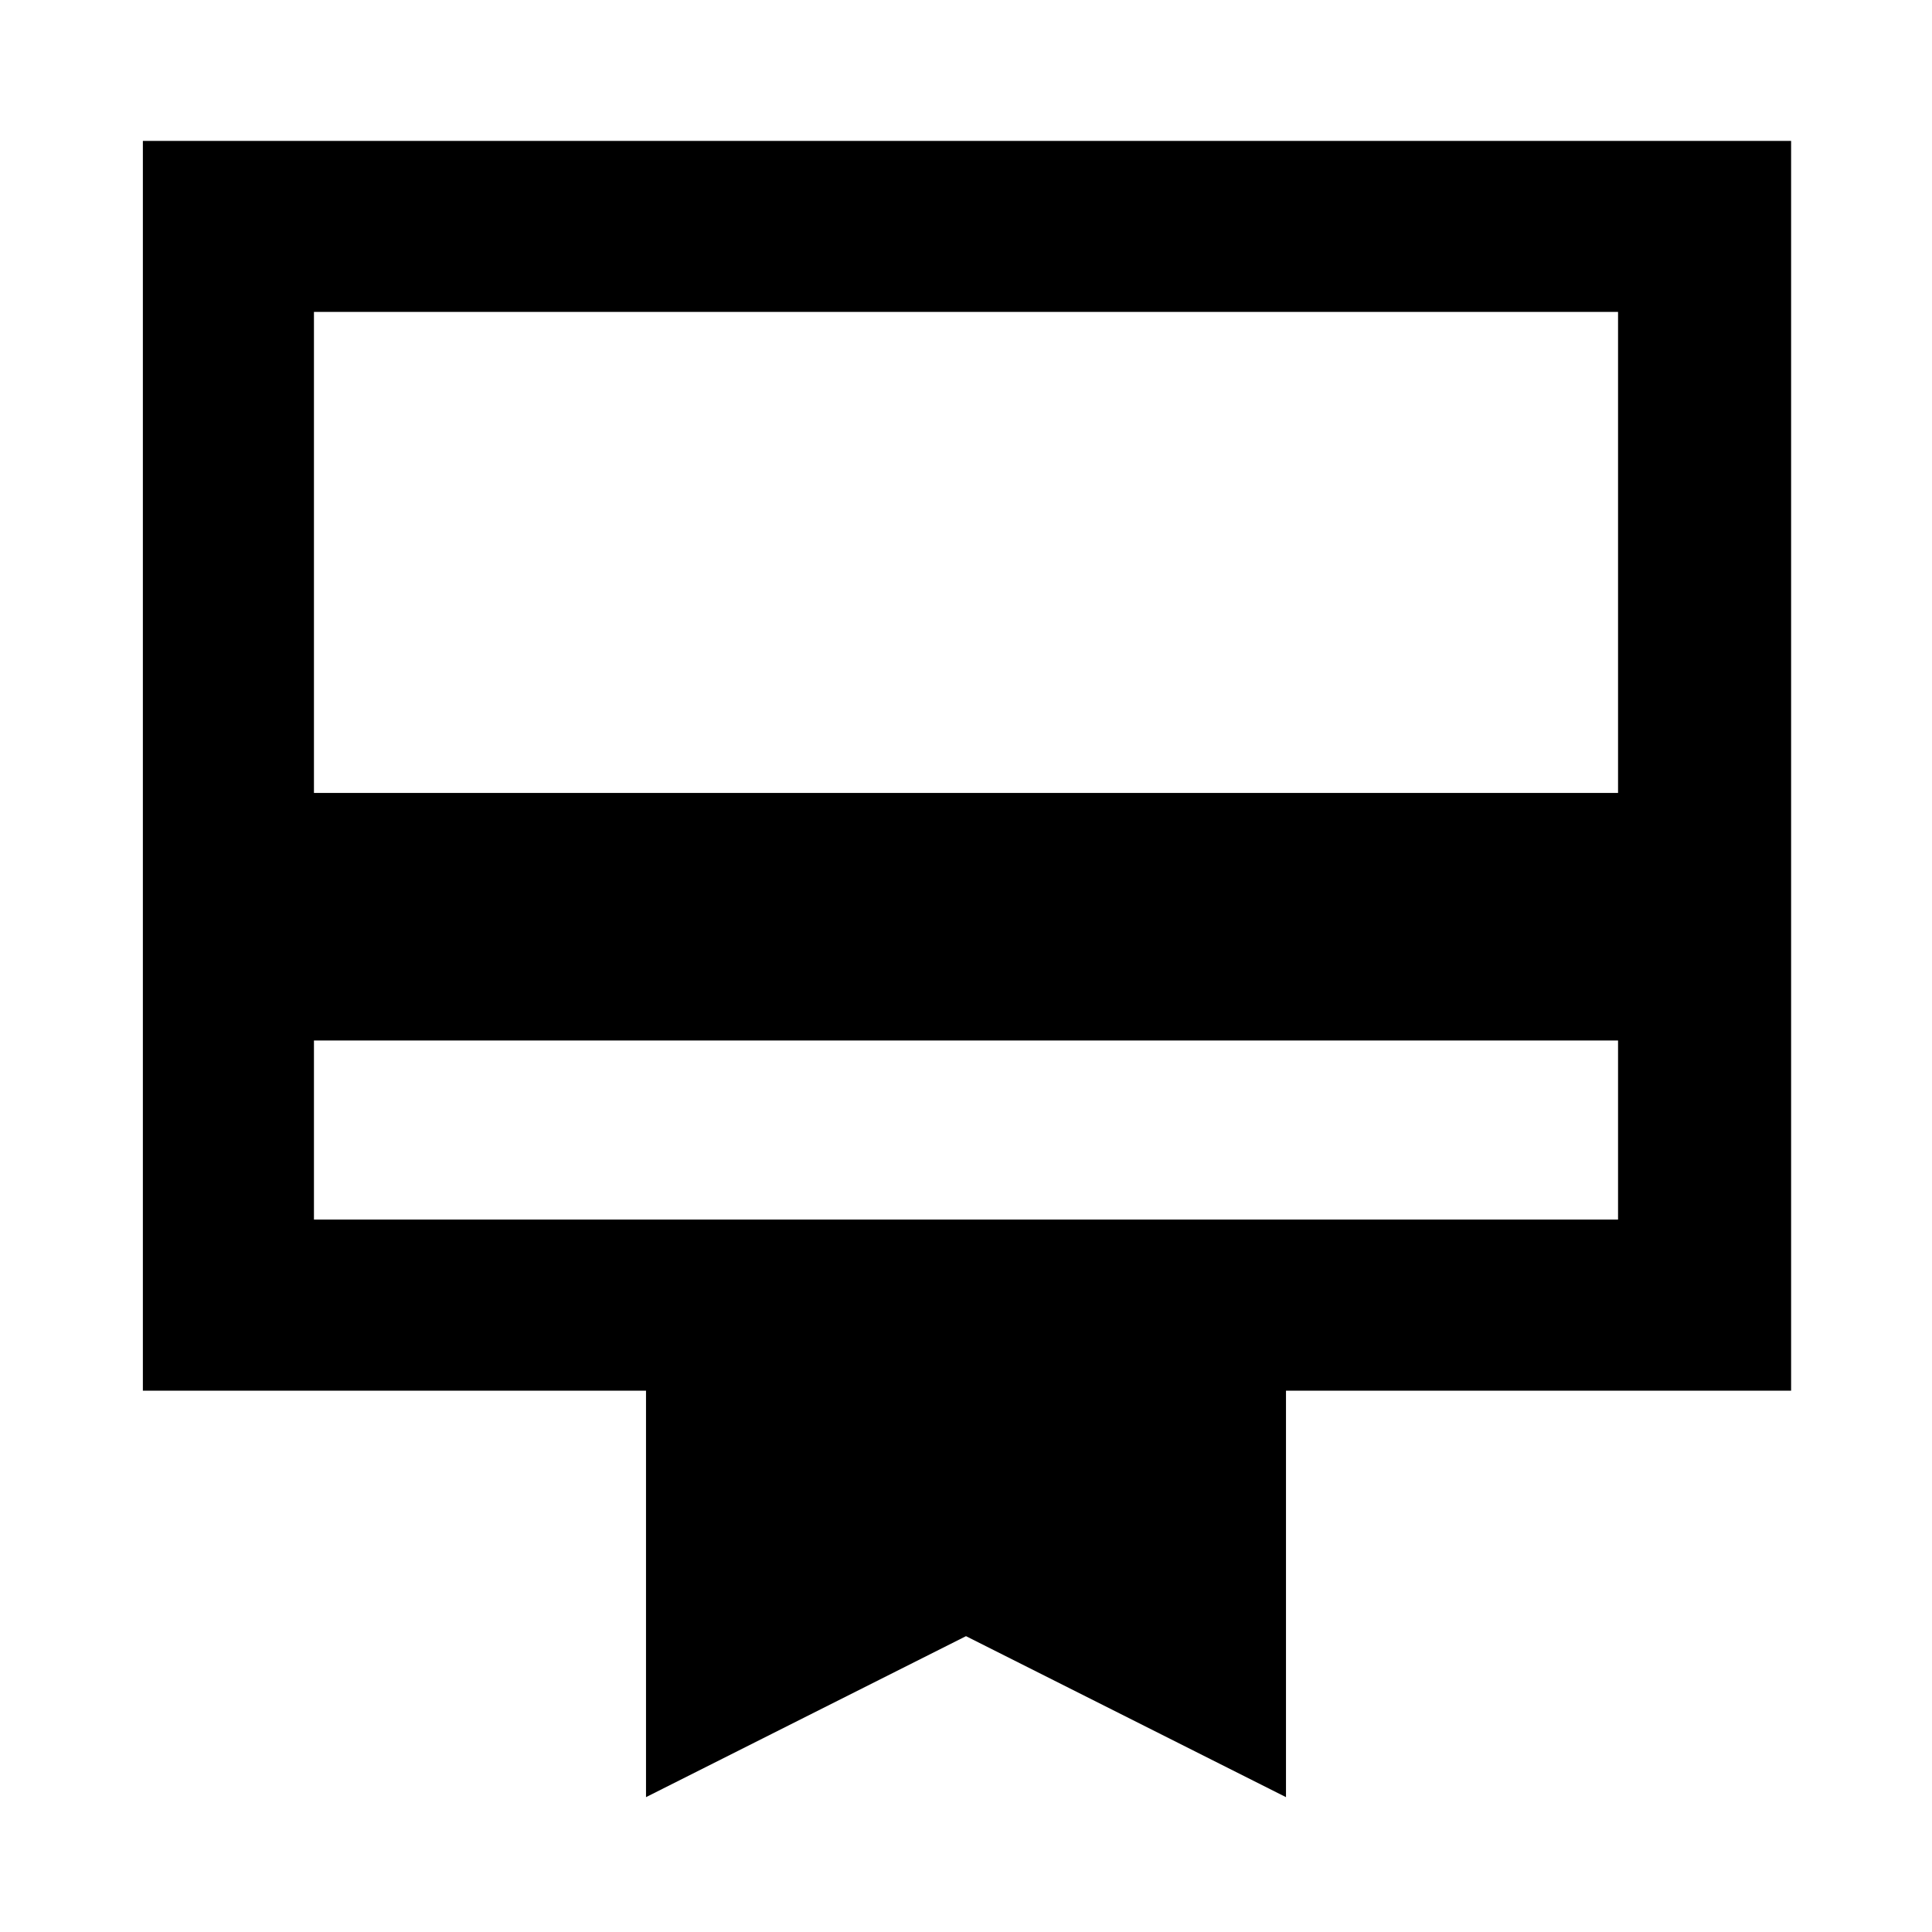 <svg xmlns="http://www.w3.org/2000/svg" height="40" width="40"><path d="M6.5 21.542v3.708h27v-3.708Zm6.875 15.666v-8.416H2.958V2.917h34.125v25.875H26.625v8.416L20 33.875ZM6.5 16.417h27V6.458h-27Zm0 8.833V6.458 25.25Z"/></svg>